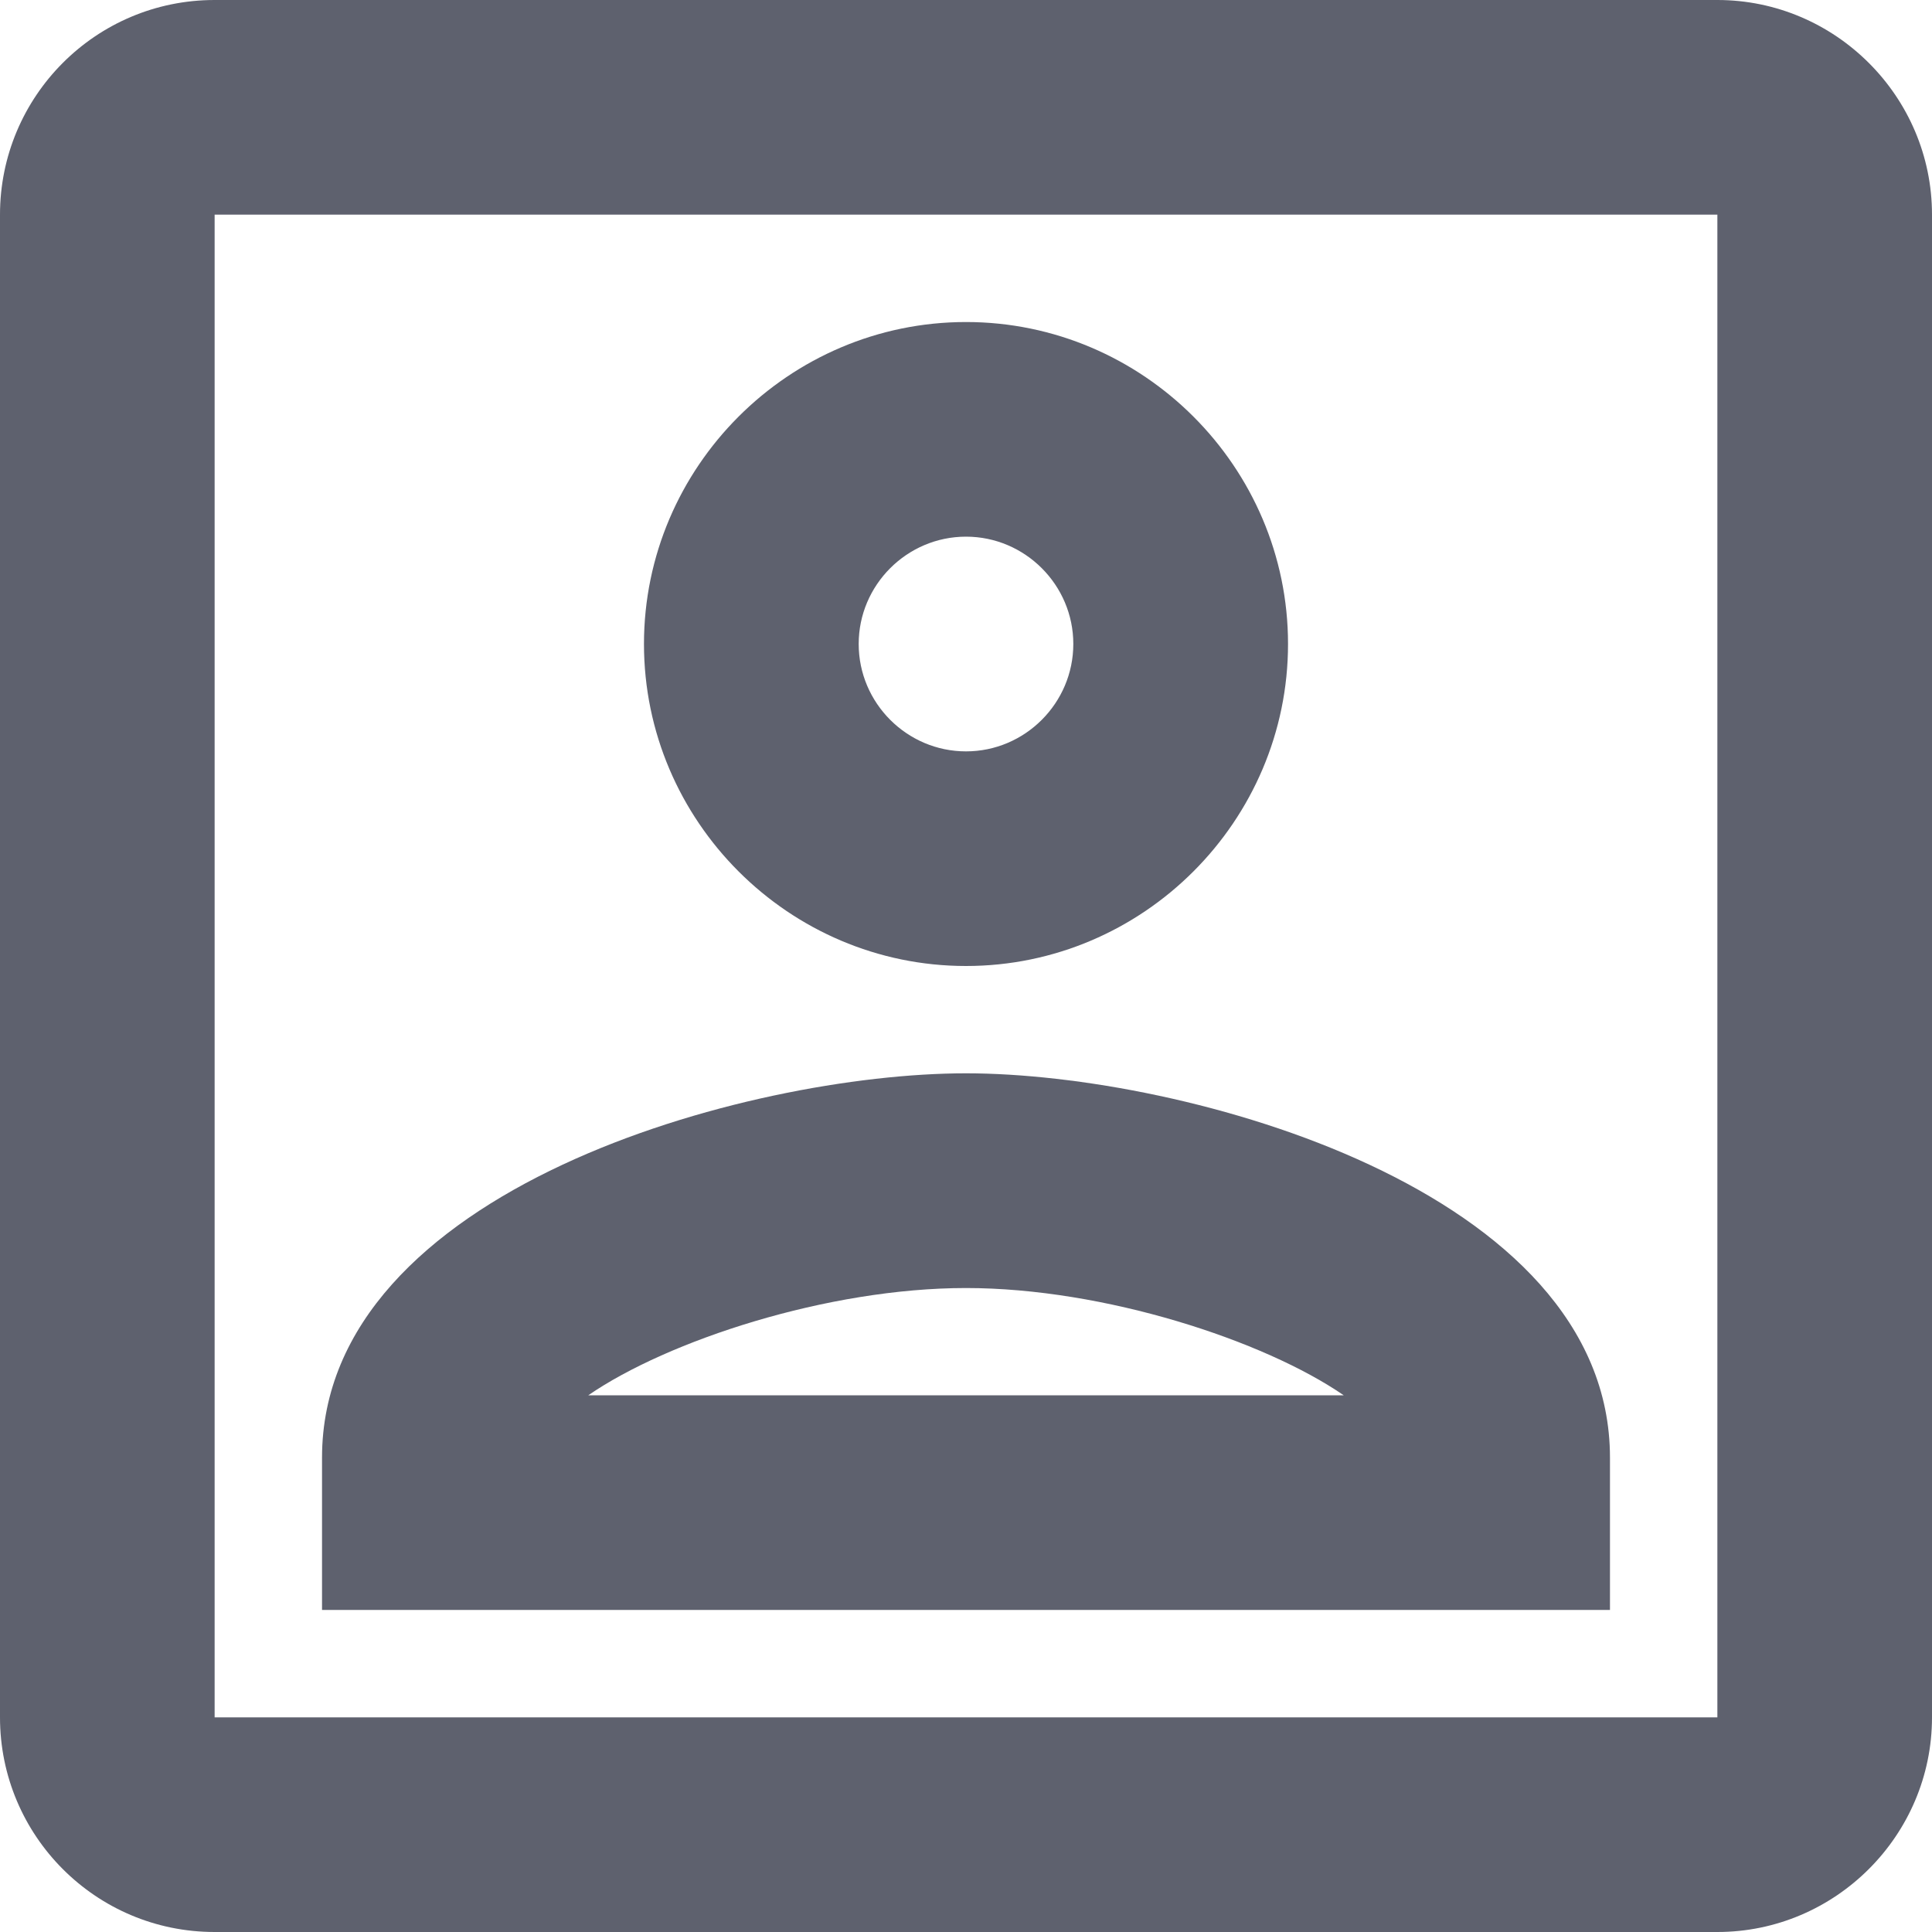 <svg width="22" height="22" viewBox="0 0 22 22" fill="none" xmlns="http://www.w3.org/2000/svg">
<path d="M11 11C13.017 11 14.667 9.35 14.667 7.333C14.667 5.317 13.017 3.667 11 3.667C8.983 3.667 7.333 5.317 7.333 7.333C7.333 9.35 8.983 11 11 11ZM11 6.111C11.672 6.111 12.222 6.661 12.222 7.333C12.222 8.006 11.672 8.556 11 8.556C10.328 8.556 9.778 8.006 9.778 7.333C9.778 6.661 10.328 6.111 11 6.111ZM18.333 16.598C18.333 13.542 13.481 12.222 11 12.222C8.519 12.222 3.667 13.542 3.667 16.598V18.333H18.333V16.598ZM6.698 15.889C7.602 15.266 9.423 14.667 11 14.667C12.577 14.667 14.398 15.266 15.302 15.889H6.698ZM19.556 0H2.444C1.088 0 0 1.1 0 2.444V19.556C0 20.9 1.088 22 2.444 22H19.556C20.9 22 22 20.9 22 19.556V2.444C22 1.1 20.9 0 19.556 0ZM19.556 19.556H2.444V2.444H19.556V19.556Z" fill="#5E616E"/>
</svg>
